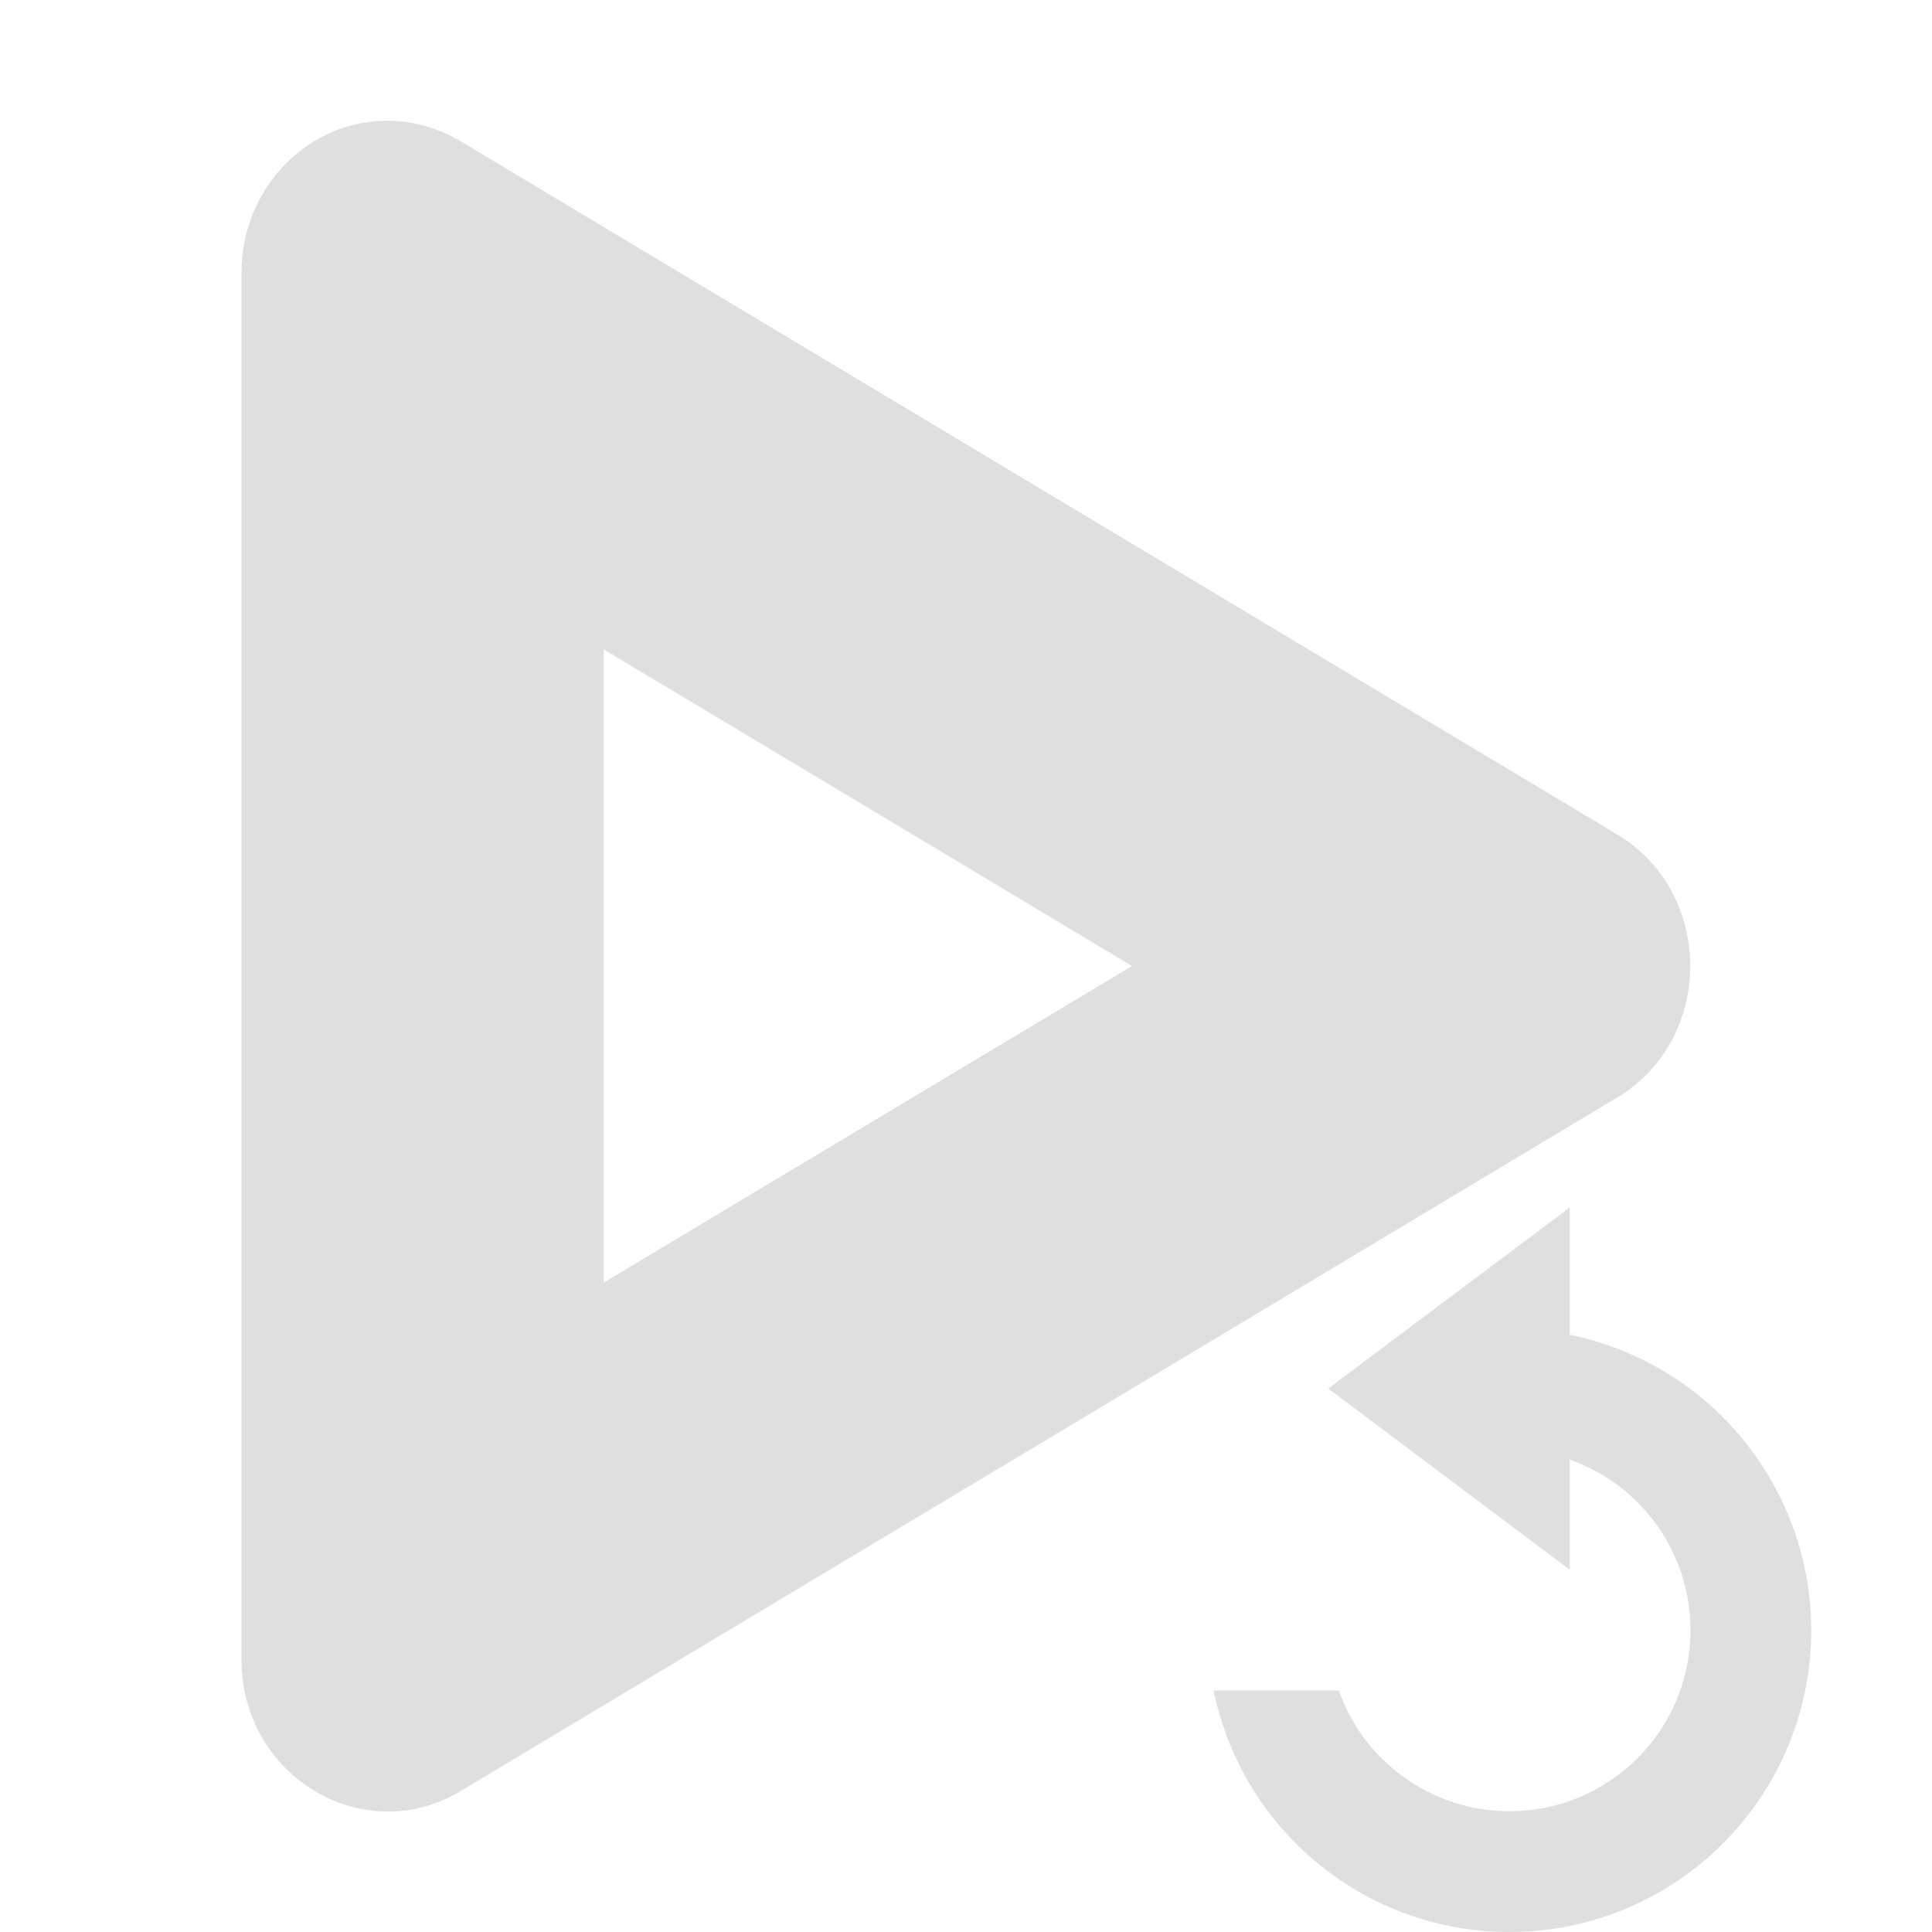 
<svg xmlns="http://www.w3.org/2000/svg" xmlns:xlink="http://www.w3.org/1999/xlink" width="22px" height="22px" viewBox="0 0 22 22" version="1.1">
<g id="surface1">
<path style=" stroke:none;fill-rule:nonzero;fill:rgb(87.451%,87.451%,87.451%);fill-opacity:1;" d="M 4.453 1.375 C 3.52 1.352 2.75 2.133 2.75 3.102 L 2.75 18.898 C 2.75 20.227 4.137 21.059 5.246 20.395 L 18.418 12.496 C 19.523 11.832 19.523 10.168 18.418 9.504 L 5.246 1.609 C 5.004 1.465 4.73 1.383 4.453 1.375 Z M 6.875 7.395 L 12.891 11 L 6.875 14.605 Z M 17.875 13.75 L 15.125 15.812 L 17.875 17.875 L 17.875 16.621 C 18.699 16.91 19.25 17.691 19.25 18.562 C 19.25 19.703 18.328 20.625 17.188 20.625 C 16.316 20.625 15.535 20.074 15.246 19.25 L 13.82 19.25 C 14.148 20.852 15.555 22 17.188 22 C 19.086 22 20.625 20.461 20.625 18.562 C 20.621 16.93 19.473 15.527 17.875 15.199 Z M 17.875 13.75 "/>
</g>
</svg>
